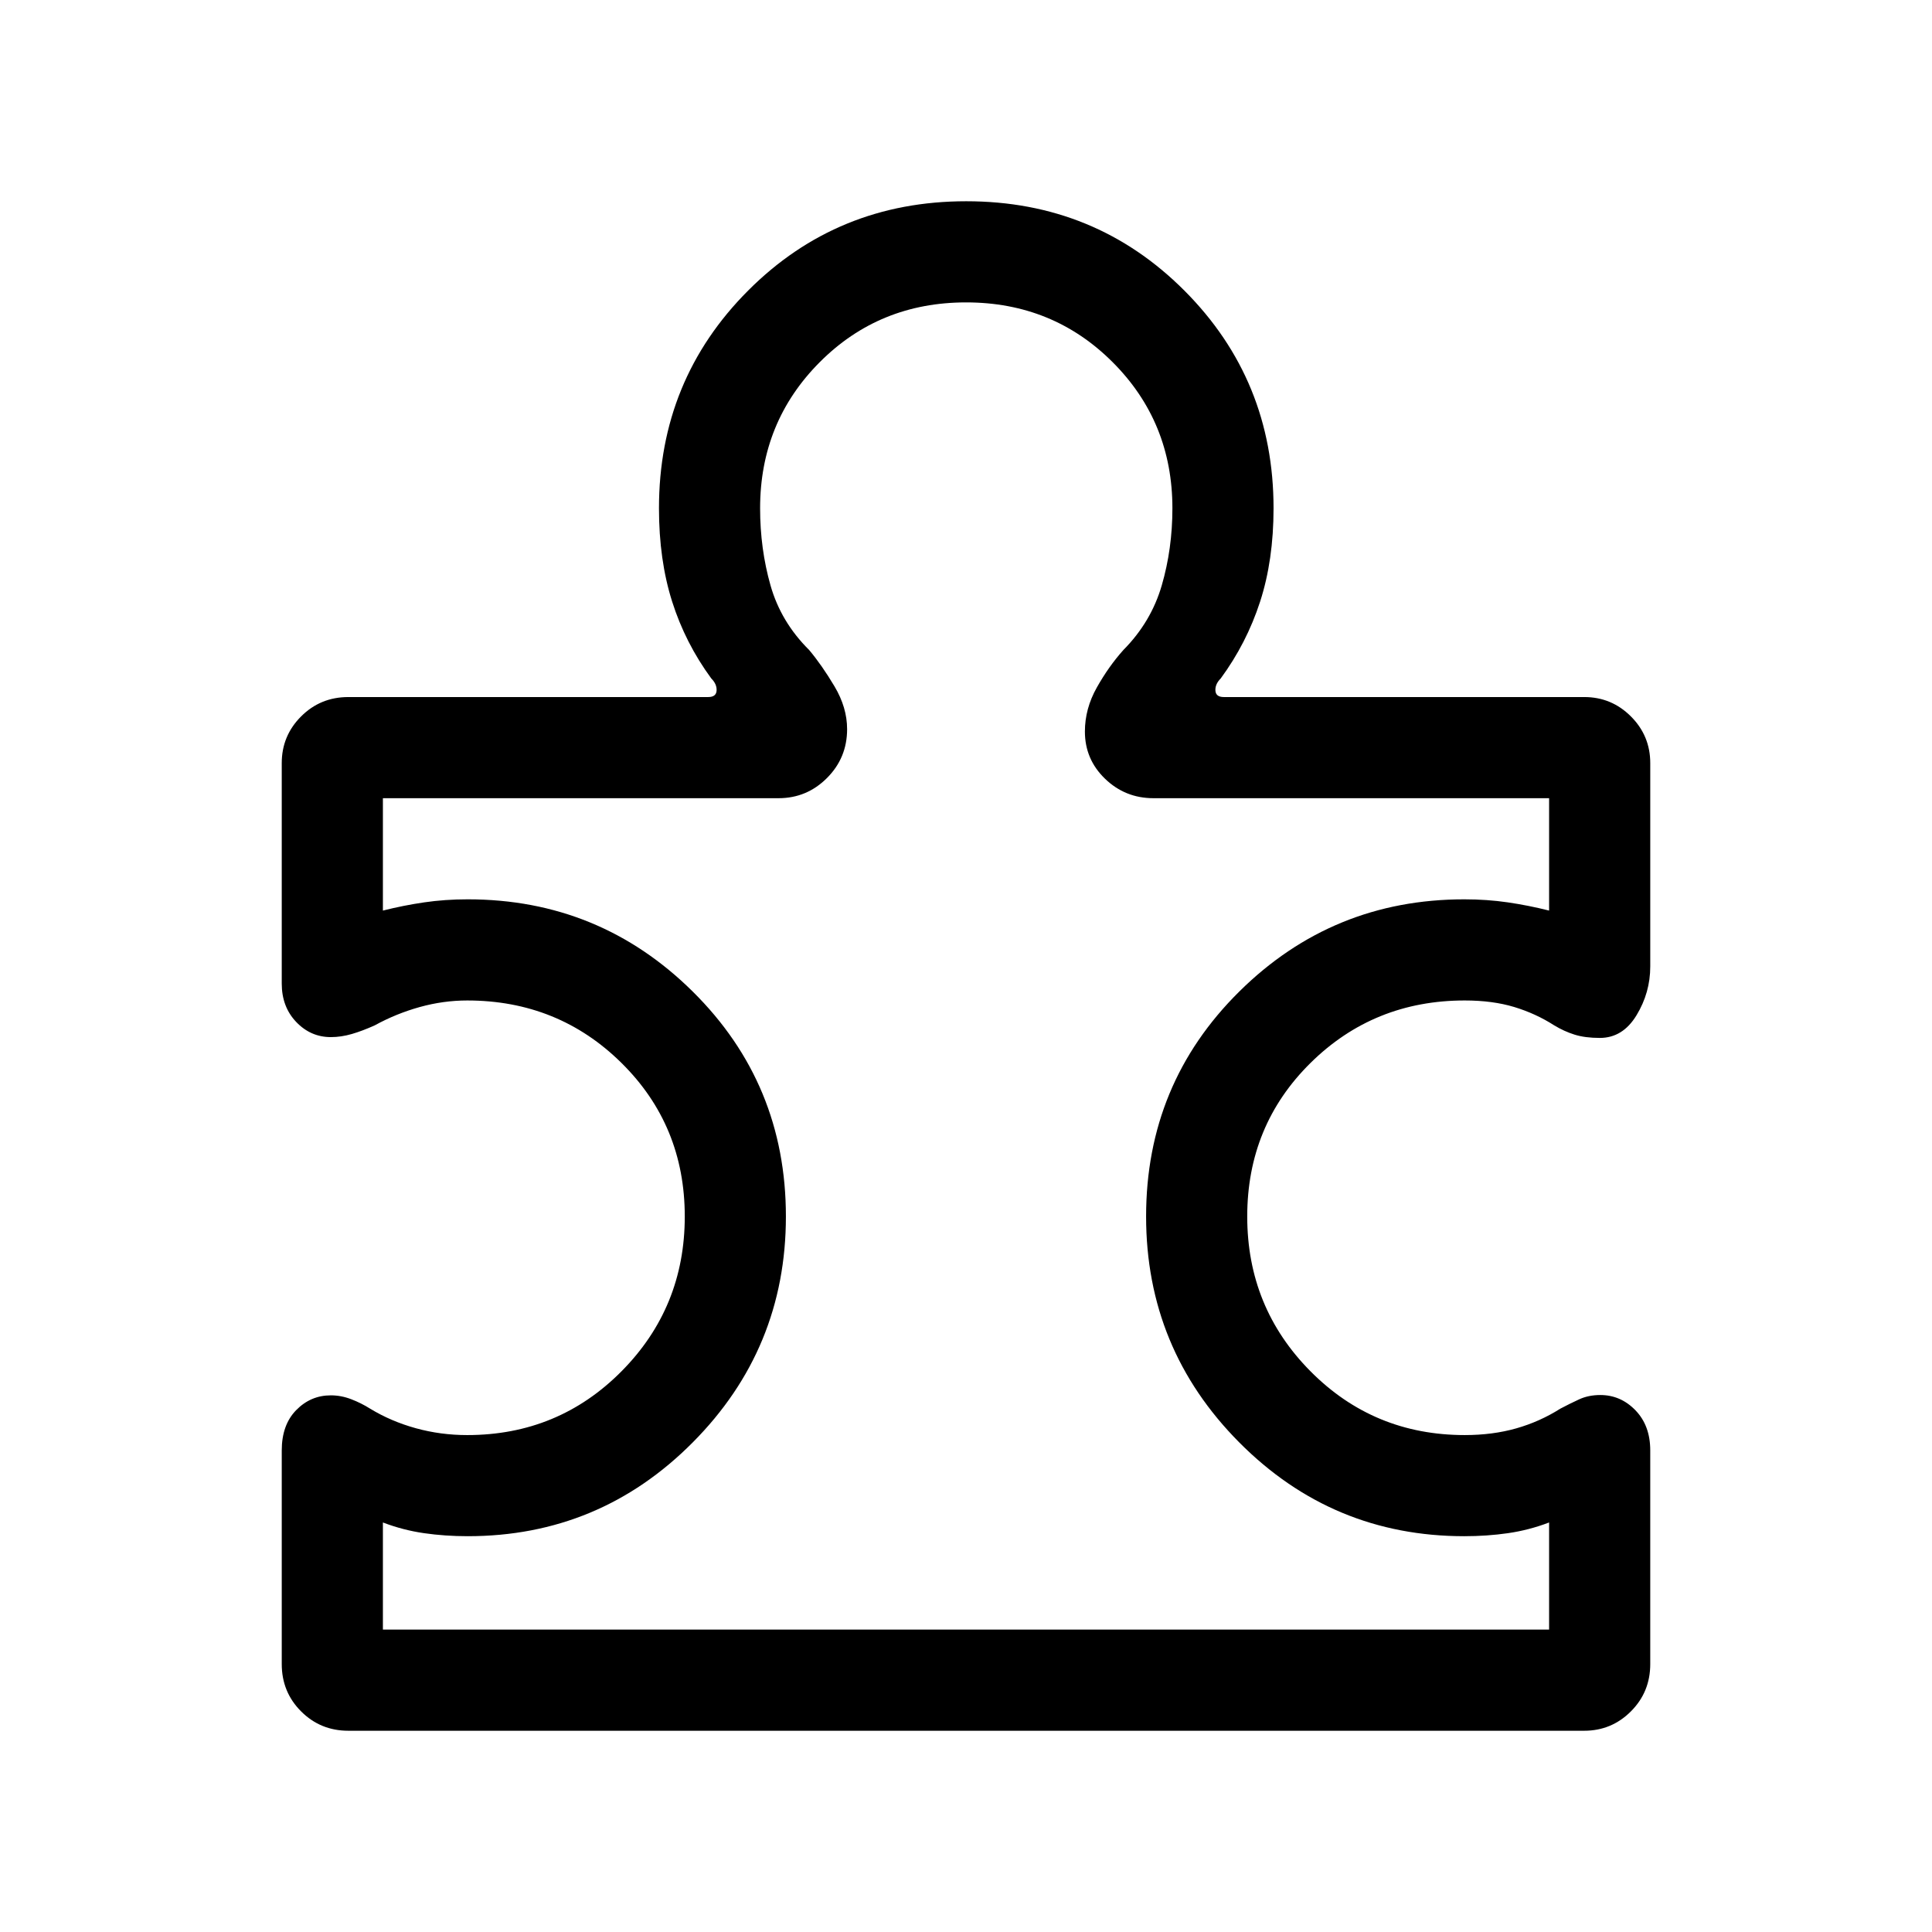 <svg xmlns="http://www.w3.org/2000/svg" height="40" viewBox="0 -960 960 960" width="40"><path d="M140-239.28q0-12.71 7.18-20.04 7.18-7.34 17.21-7.34 5.12 0 10.12 1.92 5 1.92 9.39 4.69 10.41 6.33 22.73 9.73 12.32 3.4 25.52 3.4 45.24 0 76.67-31.69 31.44-31.7 31.44-76.93 0-45.23-31.44-76.28-31.43-31.05-76.67-31.05-11.81 0-23.55 3.25-11.73 3.26-22.39 9.11-6.11 2.76-11.4 4.3-5.3 1.54-10.42 1.54-10.03 0-17.21-7.53-7.18-7.53-7.18-19.08v-109.54q0-13.59 9.62-23.2 9.61-9.62 23.46-9.62H351.9q3.97 0 4.17-3.2.19-3.21-2.63-6.03-12.9-17.57-19.45-38.19-6.55-20.62-6.55-46.38 0-63.78 44.29-108.17Q416.03-860 480.12-860q64.08 0 108.39 44.39t44.31 108.17q0 25.76-6.68 46.38t-19.58 38.19q-2.82 2.82-2.63 6.03.2 3.2 4.17 3.2h179.08q13.59 0 23.2 9.62 9.62 9.61 9.62 23.2v101.07q0 12.99-6.83 24.24-6.83 11.25-18.21 11.25-7.35 0-12.55-1.63-5.21-1.63-10.15-4.62-9.11-5.85-19.84-9.11-10.73-3.25-24.57-3.25-45.24 0-76.67 31.05-31.44 31.05-31.44 76.28 0 45.23 31.44 76.93 31.43 31.69 76.67 31.69 13.84 0 25.53-3.32 11.7-3.32 21.95-9.81 4.75-2.51 9.38-4.64 4.64-2.13 10.47-2.13 10.14 0 17.48 7.6 7.34 7.59 7.34 19.94v106.15q0 13.9-9.62 23.51-9.61 9.62-23.2 9.62h-614.1q-13.85 0-23.46-9.62-9.62-9.61-9.62-23.51v-106.15Zm50.26 89.02h579.48v-53.23q-10.02 3.82-20.46 5.32-10.43 1.5-21.69 1.5-65.49 0-111.8-46.59-46.3-46.59-46.3-112.28 0-65.95 46.3-111.77 46.31-45.82 111.8-45.82 11.26 0 21.56 1.5 10.31 1.5 20.59 4.09v-55.84H573.13q-14.03 0-24.04-9.66-10.01-9.65-10.01-23.47 0-11.36 5.92-21.87 5.92-10.52 13.21-18.65 13.76-13.89 19.06-32.09 5.29-18.2 5.29-38.32 0-42.88-29.69-72.59-29.7-29.71-72.82-29.71-43.13 0-72.74 29.71-29.62 29.71-29.62 72.59 0 20.12 5.17 38.32t19.19 32.09q6.39 7.62 12.63 18.12 6.24 10.5 6.24 21.22 0 14.28-10.01 24.29-10.01 10.02-24.04 10.02H190.26v55.84q10.28-2.59 20.59-4.09 10.3-1.5 21.56-1.5 65.49 0 111.8 45.82 46.3 45.82 46.3 111.77 0 65.69-46.3 112.28-46.31 46.59-111.8 46.59-11.26 0-21.69-1.5-10.44-1.5-20.46-5.32v53.23ZM480-480Z"/></svg>